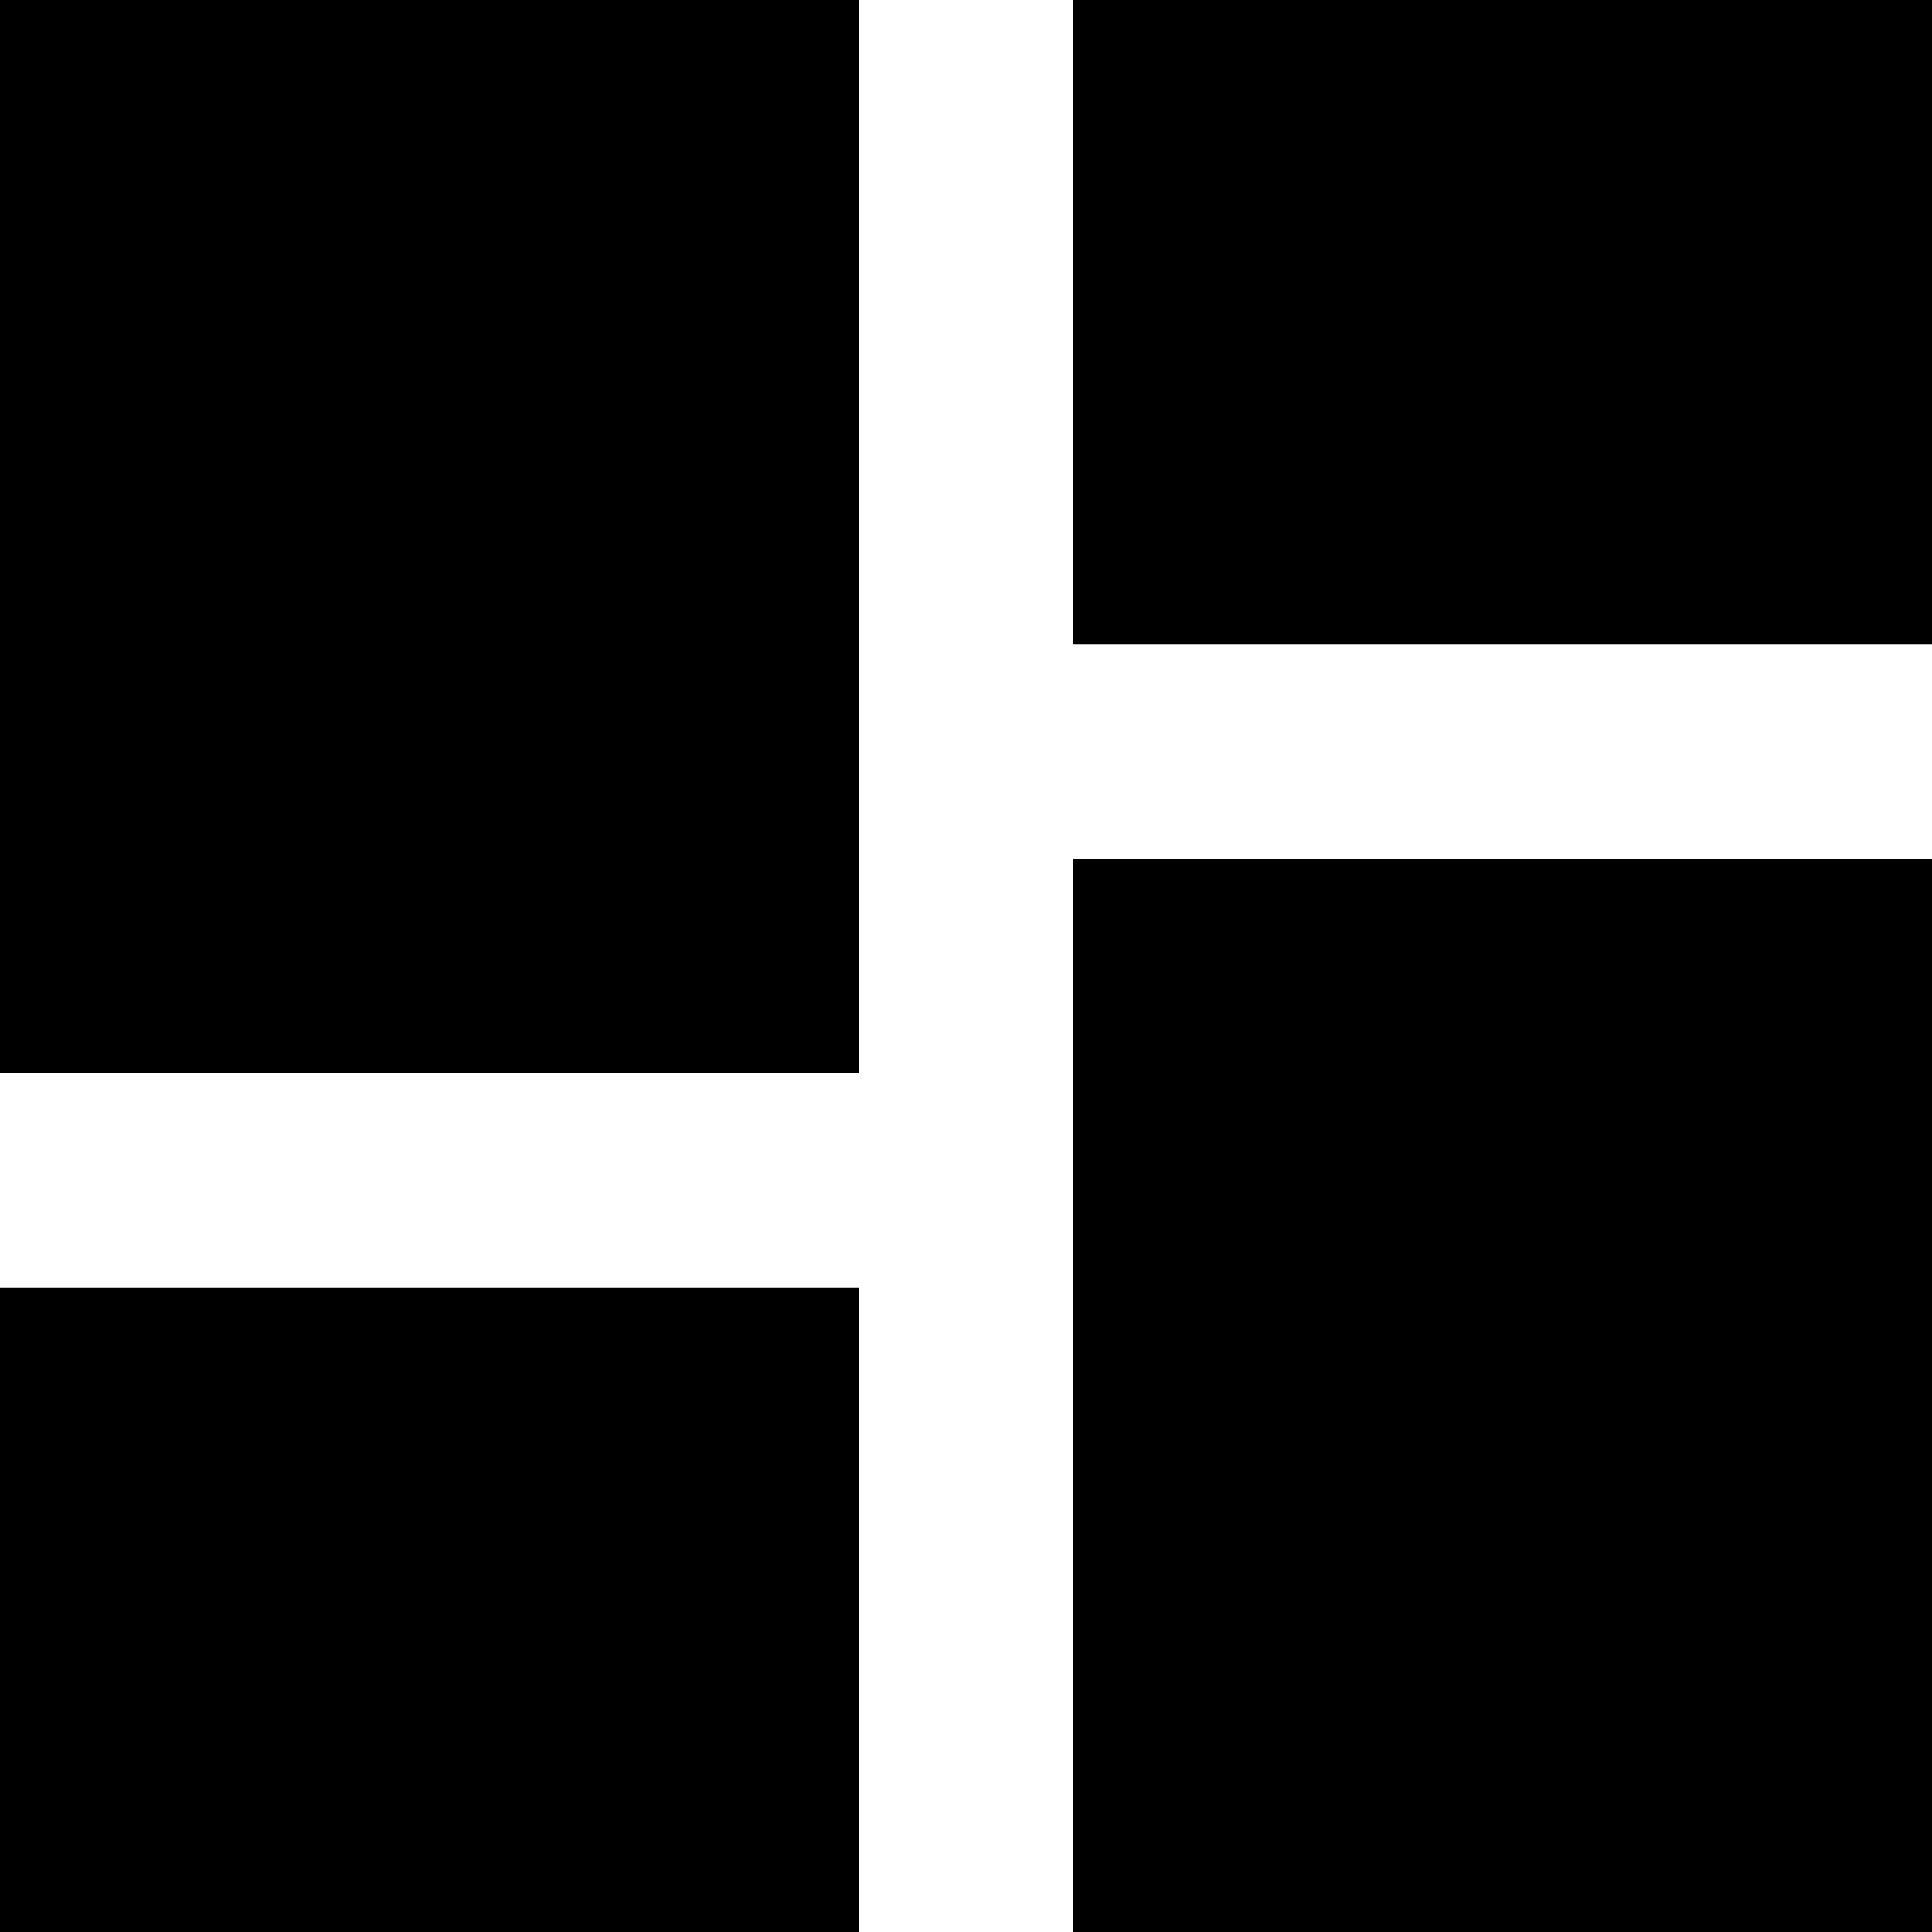 <svg width="20" height="20" viewBox="0 0 20 20" fill="none" xmlns="http://www.w3.org/2000/svg">
<path d="M11.111 20V8.89H20V20H11.111ZM0 20V13.334H8.89V20H0ZM0 11.111V0H8.89V11.111H0ZM11.111 6.666V0H20V6.666H11.111Z" fill="black"/>
</svg>
